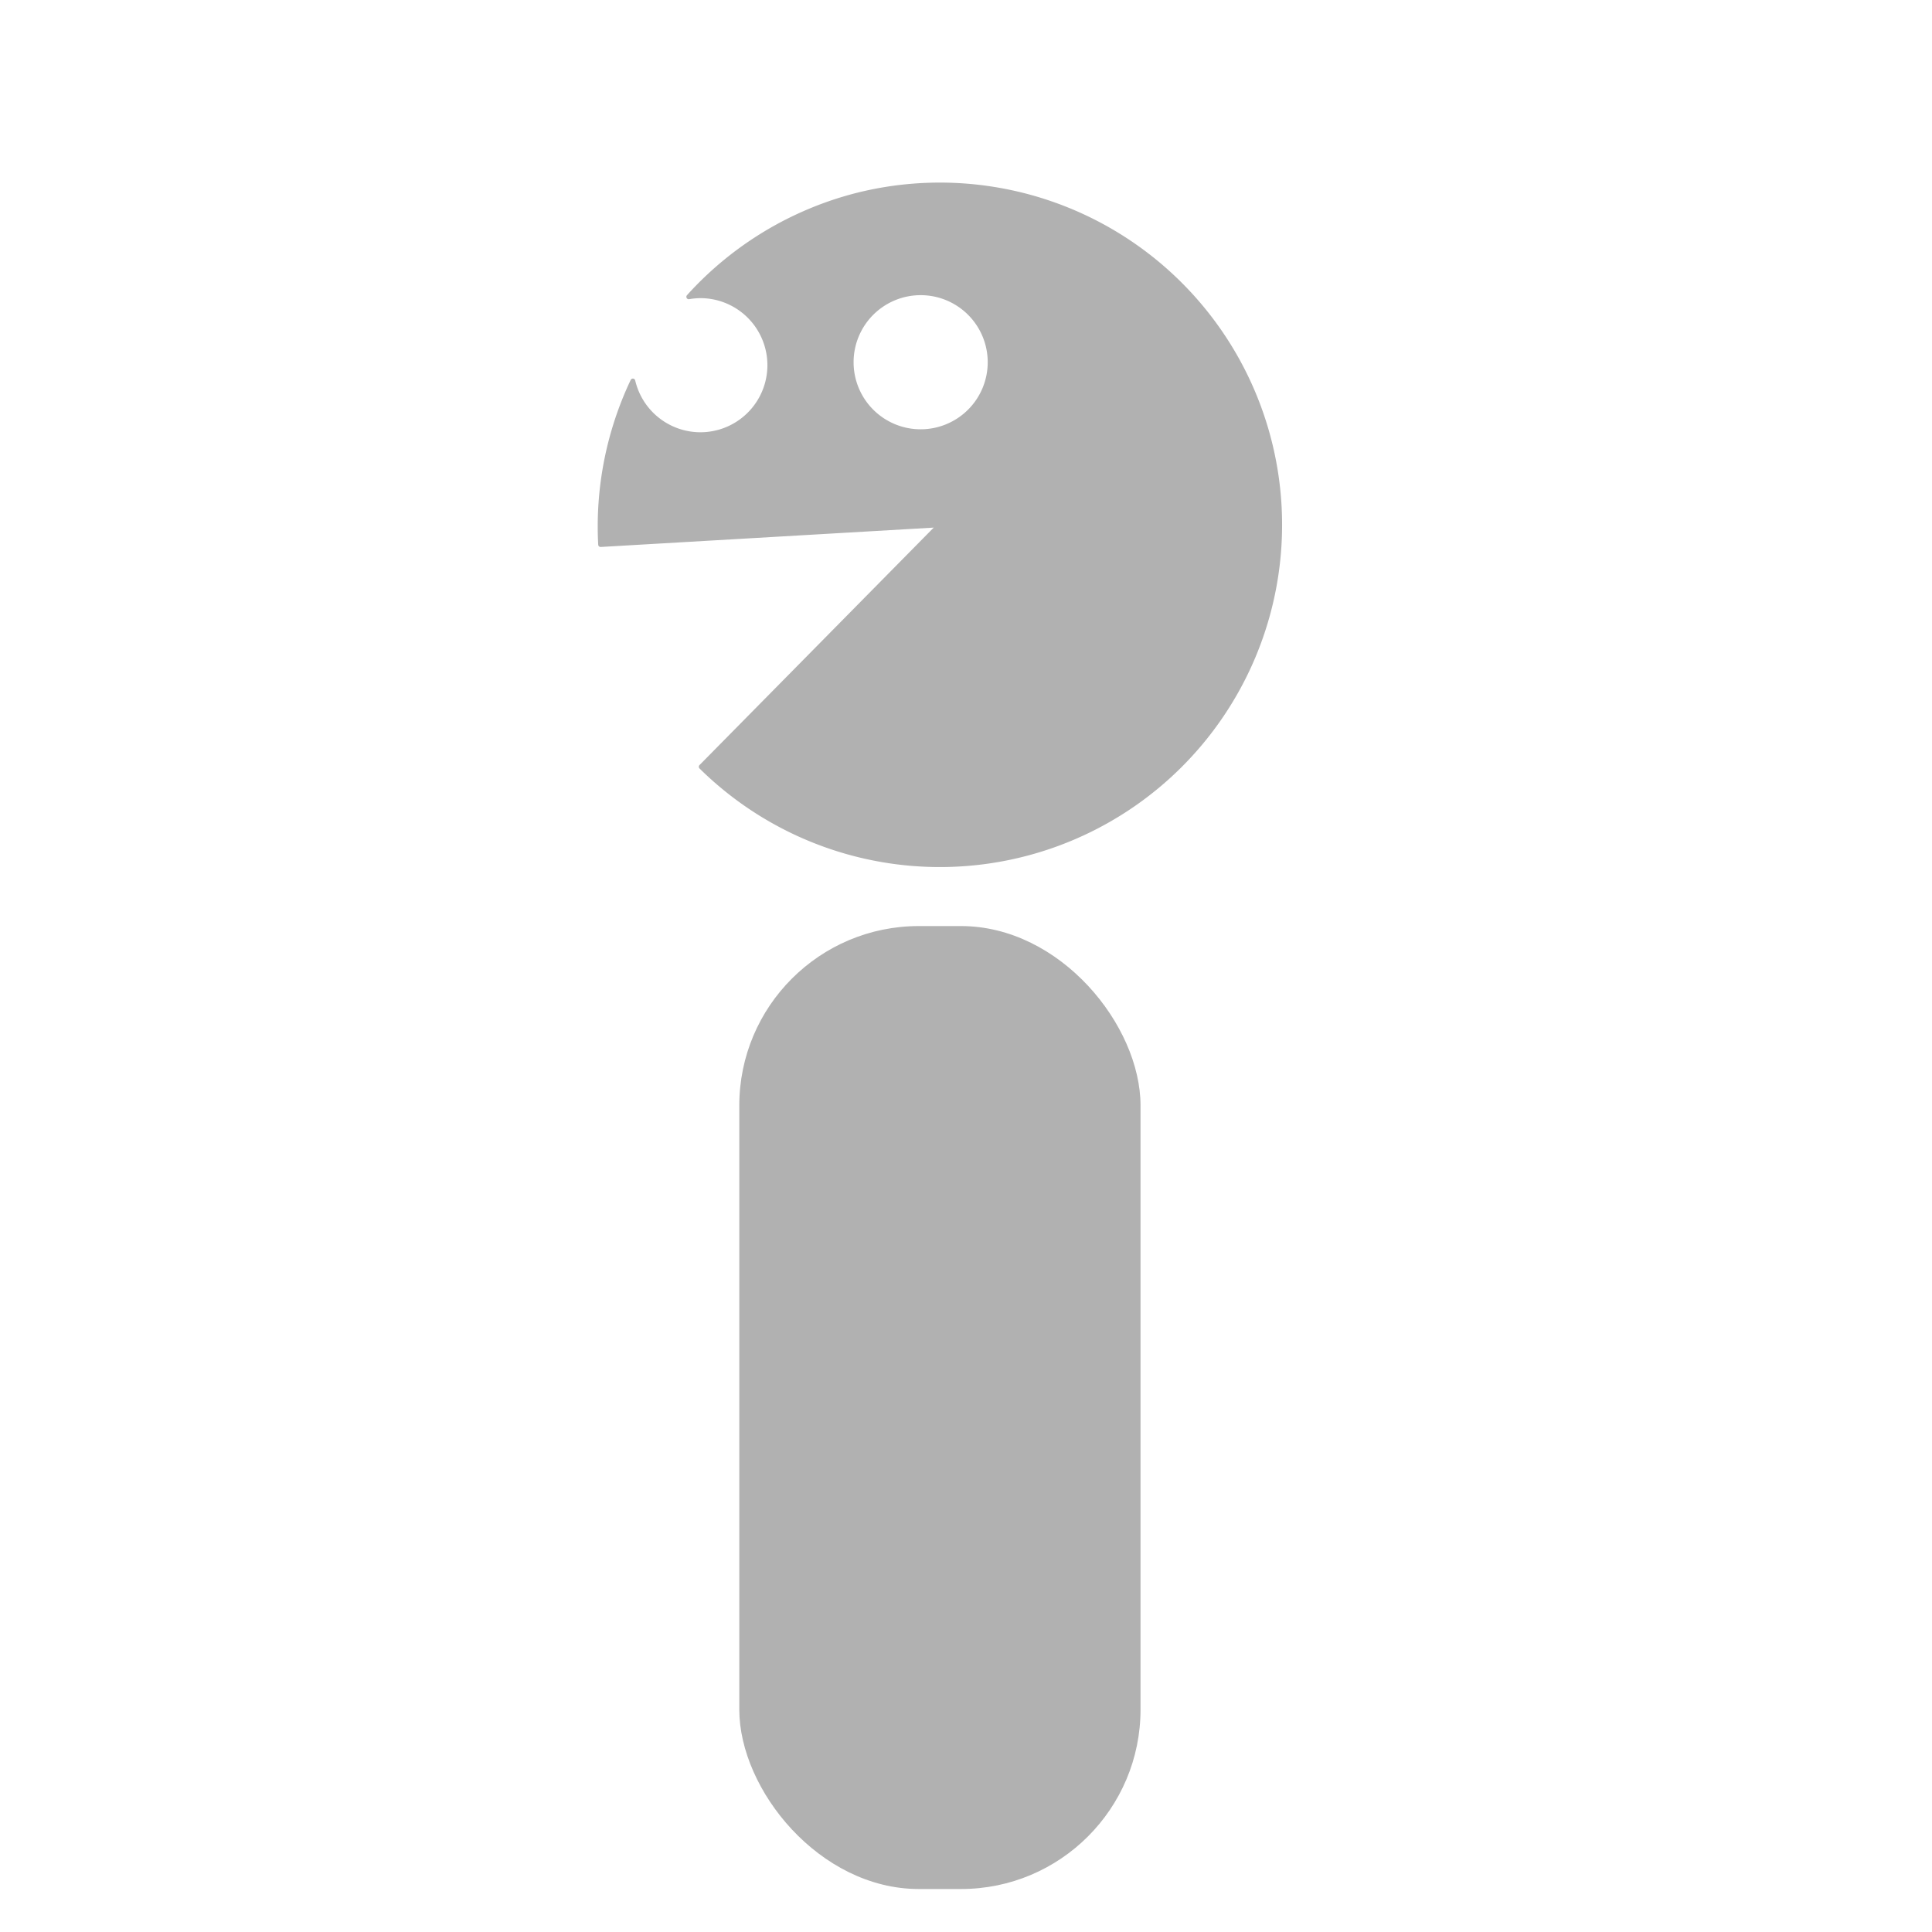 <?xml version="1.0" encoding="UTF-8" standalone="no"?>
<!-- Created with Inkscape (http://www.inkscape.org/) -->

<svg
   width="400"
   height="400"
   viewBox="0 0 400 400"
   version="1.1"
   id="svg1"
   inkscape:version="1.4 (1:1.4+202410161351+e7c3feb100)"
   sodipodi:docname="template_speaking.svg"
   inkscape:export-filename="maker.png"
   inkscape:export-xdpi="96"
   inkscape:export-ydpi="96"
   xmlns:inkscape="http://www.inkscape.org/namespaces/inkscape"
   xmlns:sodipodi="http://sodipodi.sourceforge.net/DTD/sodipodi-0.dtd"
   xmlns="http://www.w3.org/2000/svg"
   xmlns:svg="http://www.w3.org/2000/svg">
  <sodipodi:namedview
     id="namedview1"
     pagecolor="#ffffff"
     bordercolor="#000000"
     borderopacity="0.25"
     inkscape:showpageshadow="2"
     inkscape:pageopacity="0.0"
     inkscape:pagecheckerboard="0"
     inkscape:deskcolor="#d1d1d1"
     inkscape:document-units="px"
     showgrid="true"
     inkscape:zoom="2.8284271"
     inkscape:cx="157.15448"
     inkscape:cy="141.95169"
     inkscape:window-width="1920"
     inkscape:window-height="1011"
     inkscape:window-x="1920"
     inkscape:window-y="32"
     inkscape:window-maximized="1"
     inkscape:current-layer="layer1">
    <inkscape:grid
       id="grid1"
       units="px"
       originx="0"
       originy="0"
       spacingx="1"
       spacingy="1"
       empcolor="#0099e5"
       empopacity="0.302"
       color="#0099e5"
       opacity="0.149"
       empspacing="5"
       enabled="true"
       visible="true" />
  </sodipodi:namedview>
  <defs
     id="defs1" />
  <g
     inkscape:label="Layer 1"
     inkscape:groupmode="layer"
     id="layer1">
    <rect
       style="fill:#b1b1b1;fill-opacity:1;stroke:none;stroke-width:13.291;stroke-linecap:round"
       id="rect3"
       width="83.071"
       height="199.369"
       x="153.063"
       y="191.732"
       rx="37.16"
       ry="37.16" />
    <path
       id="path1"
       style="fill:#b1b1b1;stroke:#b1b1b1;stroke-linecap:round;stroke-linejoin:round"
       d="M -151.528 131.769 A 70.357 70.357 0 0 1 -133.765 123.823 A 70.357 70.357 0 0 1 -92.773 124.523 A 14.384 14.384 0 0 0 -94.958 125.527 A 14.384 14.384 0 0 0 -100.224 145.177 A 14.384 14.384 0 0 0 -80.574 150.442 A 14.384 14.384 0 0 0 -74.029 133.833 A 70.357 70.357 0 0 1 -51.319 159.819 L -114.189 191.402 L -46.356 210.079 A 70.357 70.357 0 0 1 -120.172 261.504 A 70.357 70.357 0 0 1 -184.205 198.314 A 70.357 70.357 0 0 1 -151.528 131.769 z M -134.77 147.802 A 14.384 14.384 0 0 0 -140.035 167.452 A 14.384 14.384 0 0 0 -120.385 172.717 A 14.384 14.384 0 0 0 -115.12 153.067 A 14.384 14.384 0 0 0 -134.77 147.802 z "
       transform="matrix(-0.866,0.5,0.5,0.866,0,0)" />
  </g>
</svg>
